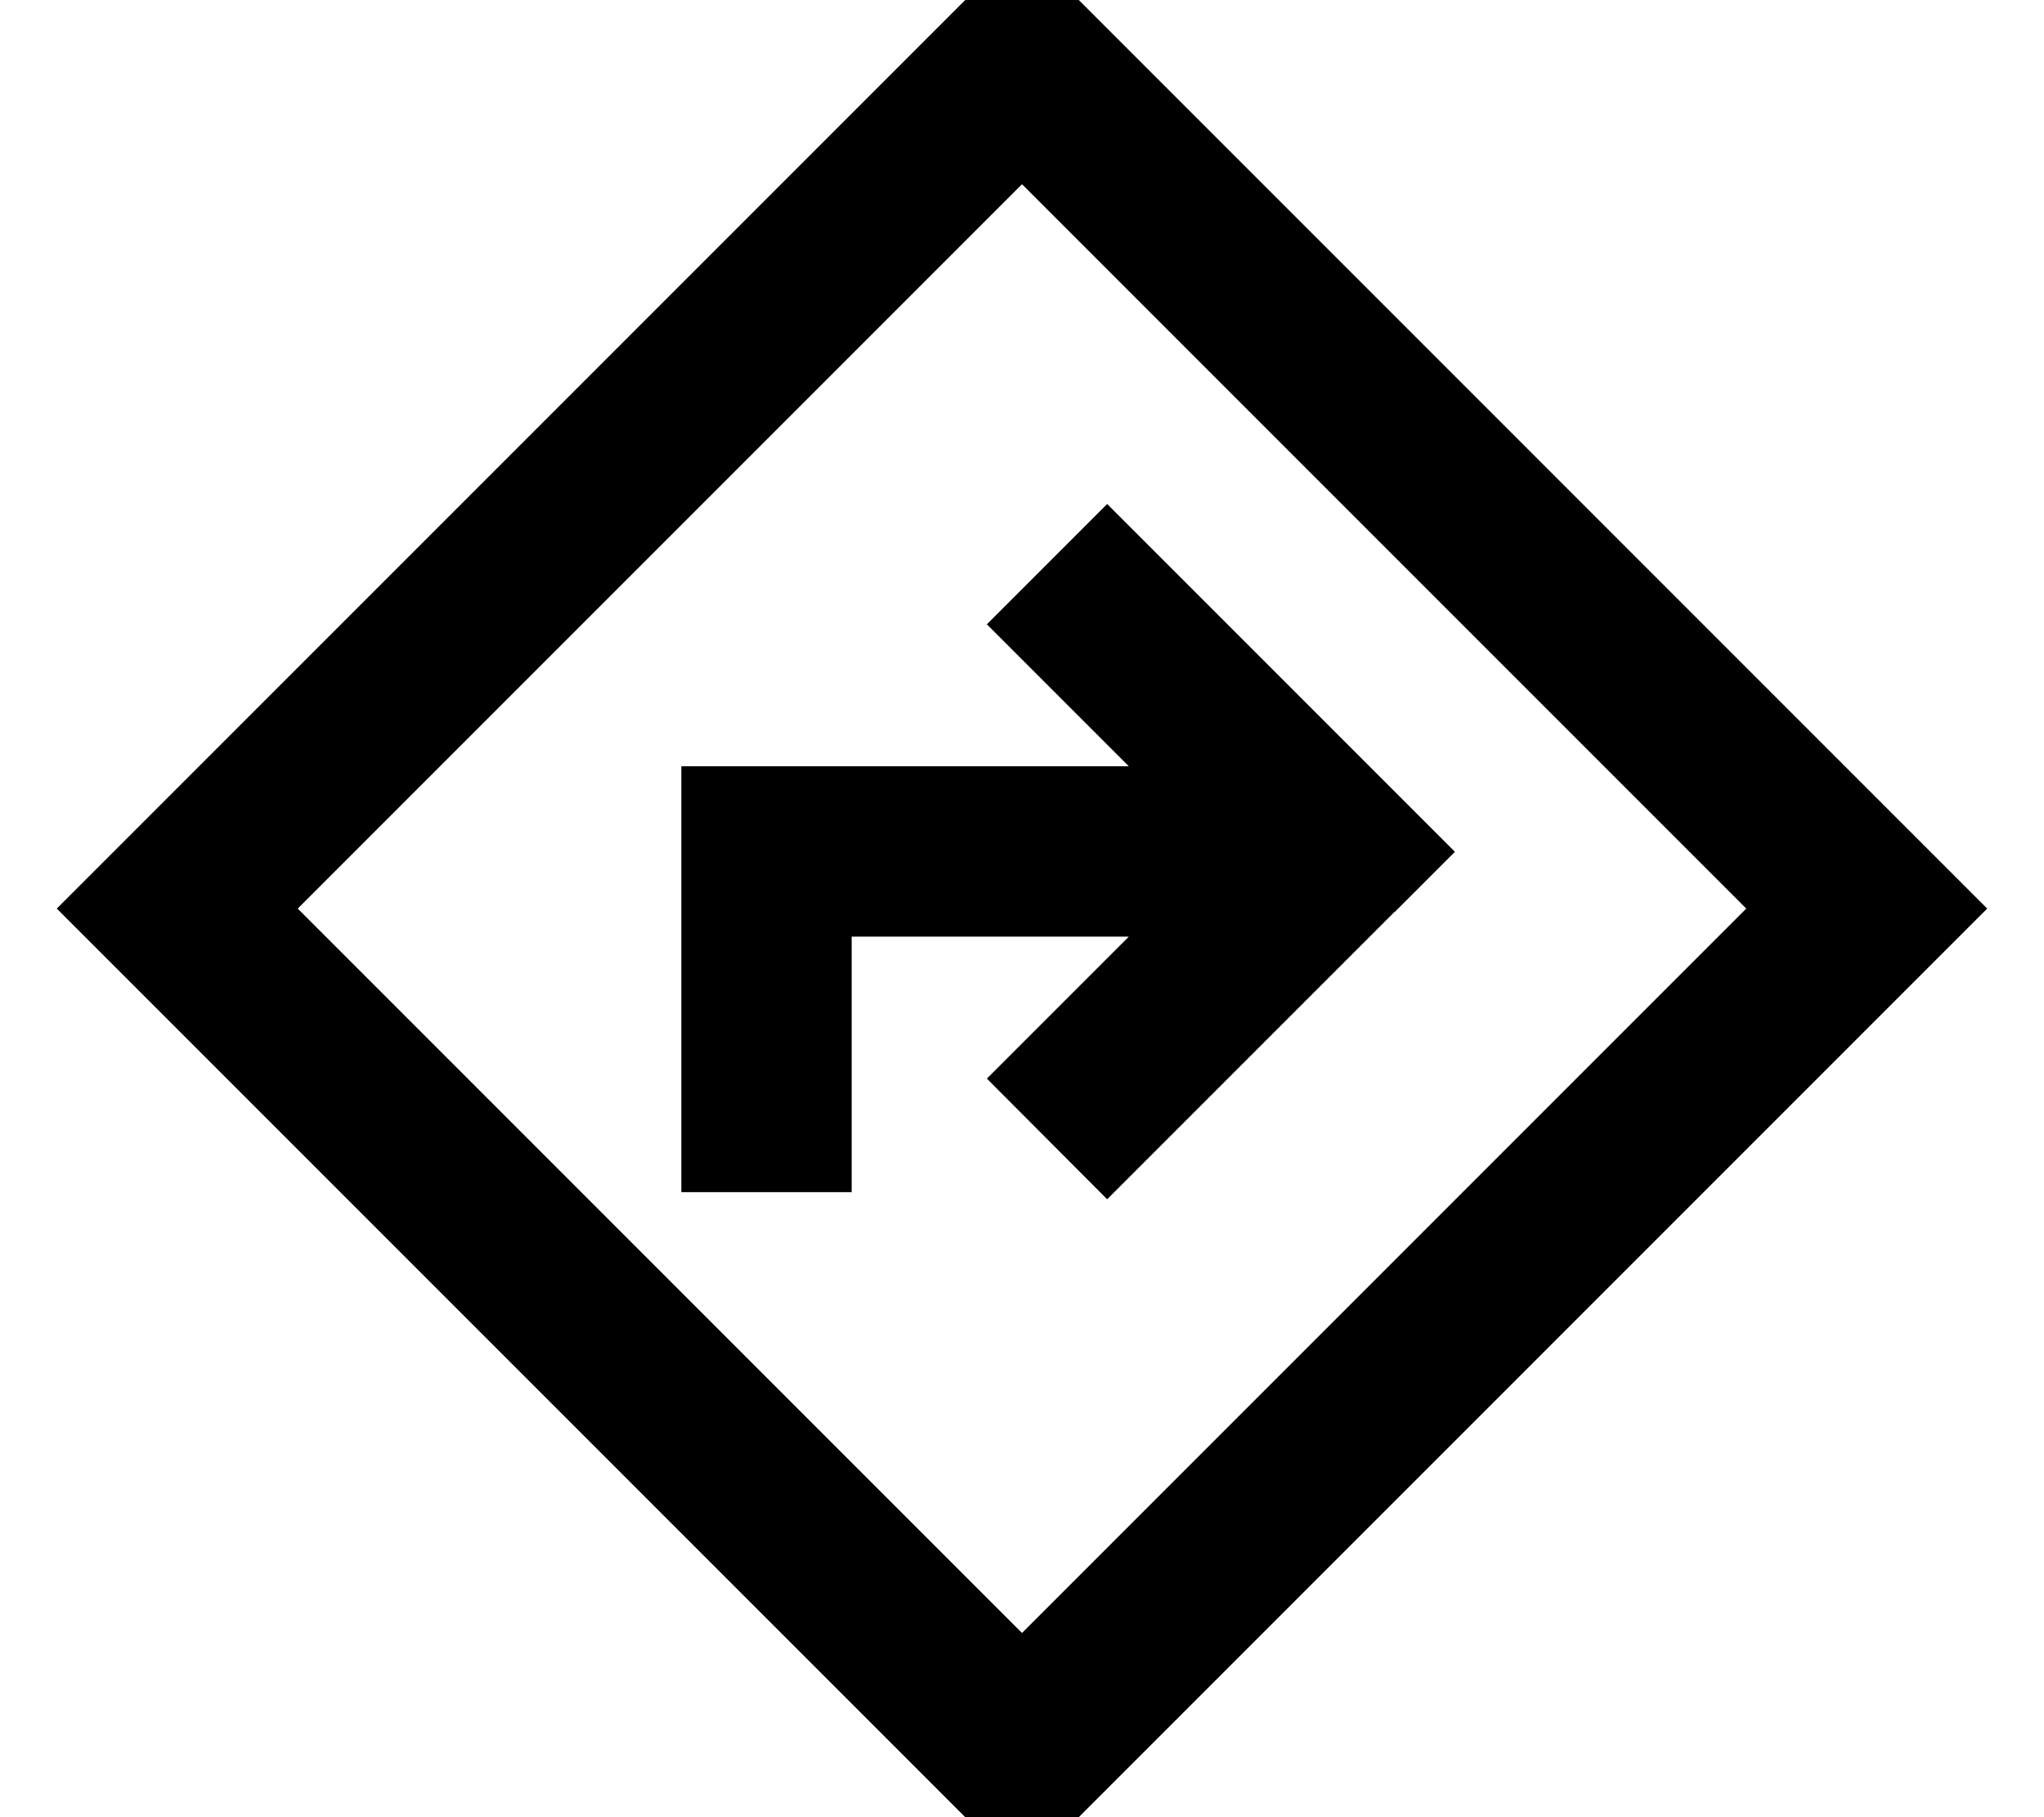 <svg xmlns="http://www.w3.org/2000/svg" viewBox="0 0 576 512"><!--! Font Awesome Pro 7.1.0 by @fontawesome - https://fontawesome.com License - https://fontawesome.com/license (Commercial License) Copyright 2025 Fonticons, Inc. --><path fill="currentColor" d="M16 256L49.9 289.9 254.1 494.1 288 528 321.9 494.1 526.1 289.9 560 256 526.1 222.1 321.9 17.9 288-16 254.1 17.9 49.9 222.1 16 256zM288 460.1L83.9 256 288 51.9 492.1 256 288 460.1zM393 257l17-17c-3.5-3.5-30.5-30.5-81-81l-17-17-33.9 33.9c10.3 10.3 23.6 23.6 40 40l-126.1 0 0 120 48 0 0-72 78.1 0c-16.4 16.4-29.7 29.7-40 40L312 337.9c3.5-3.5 30.5-30.5 81-81z"/></svg>